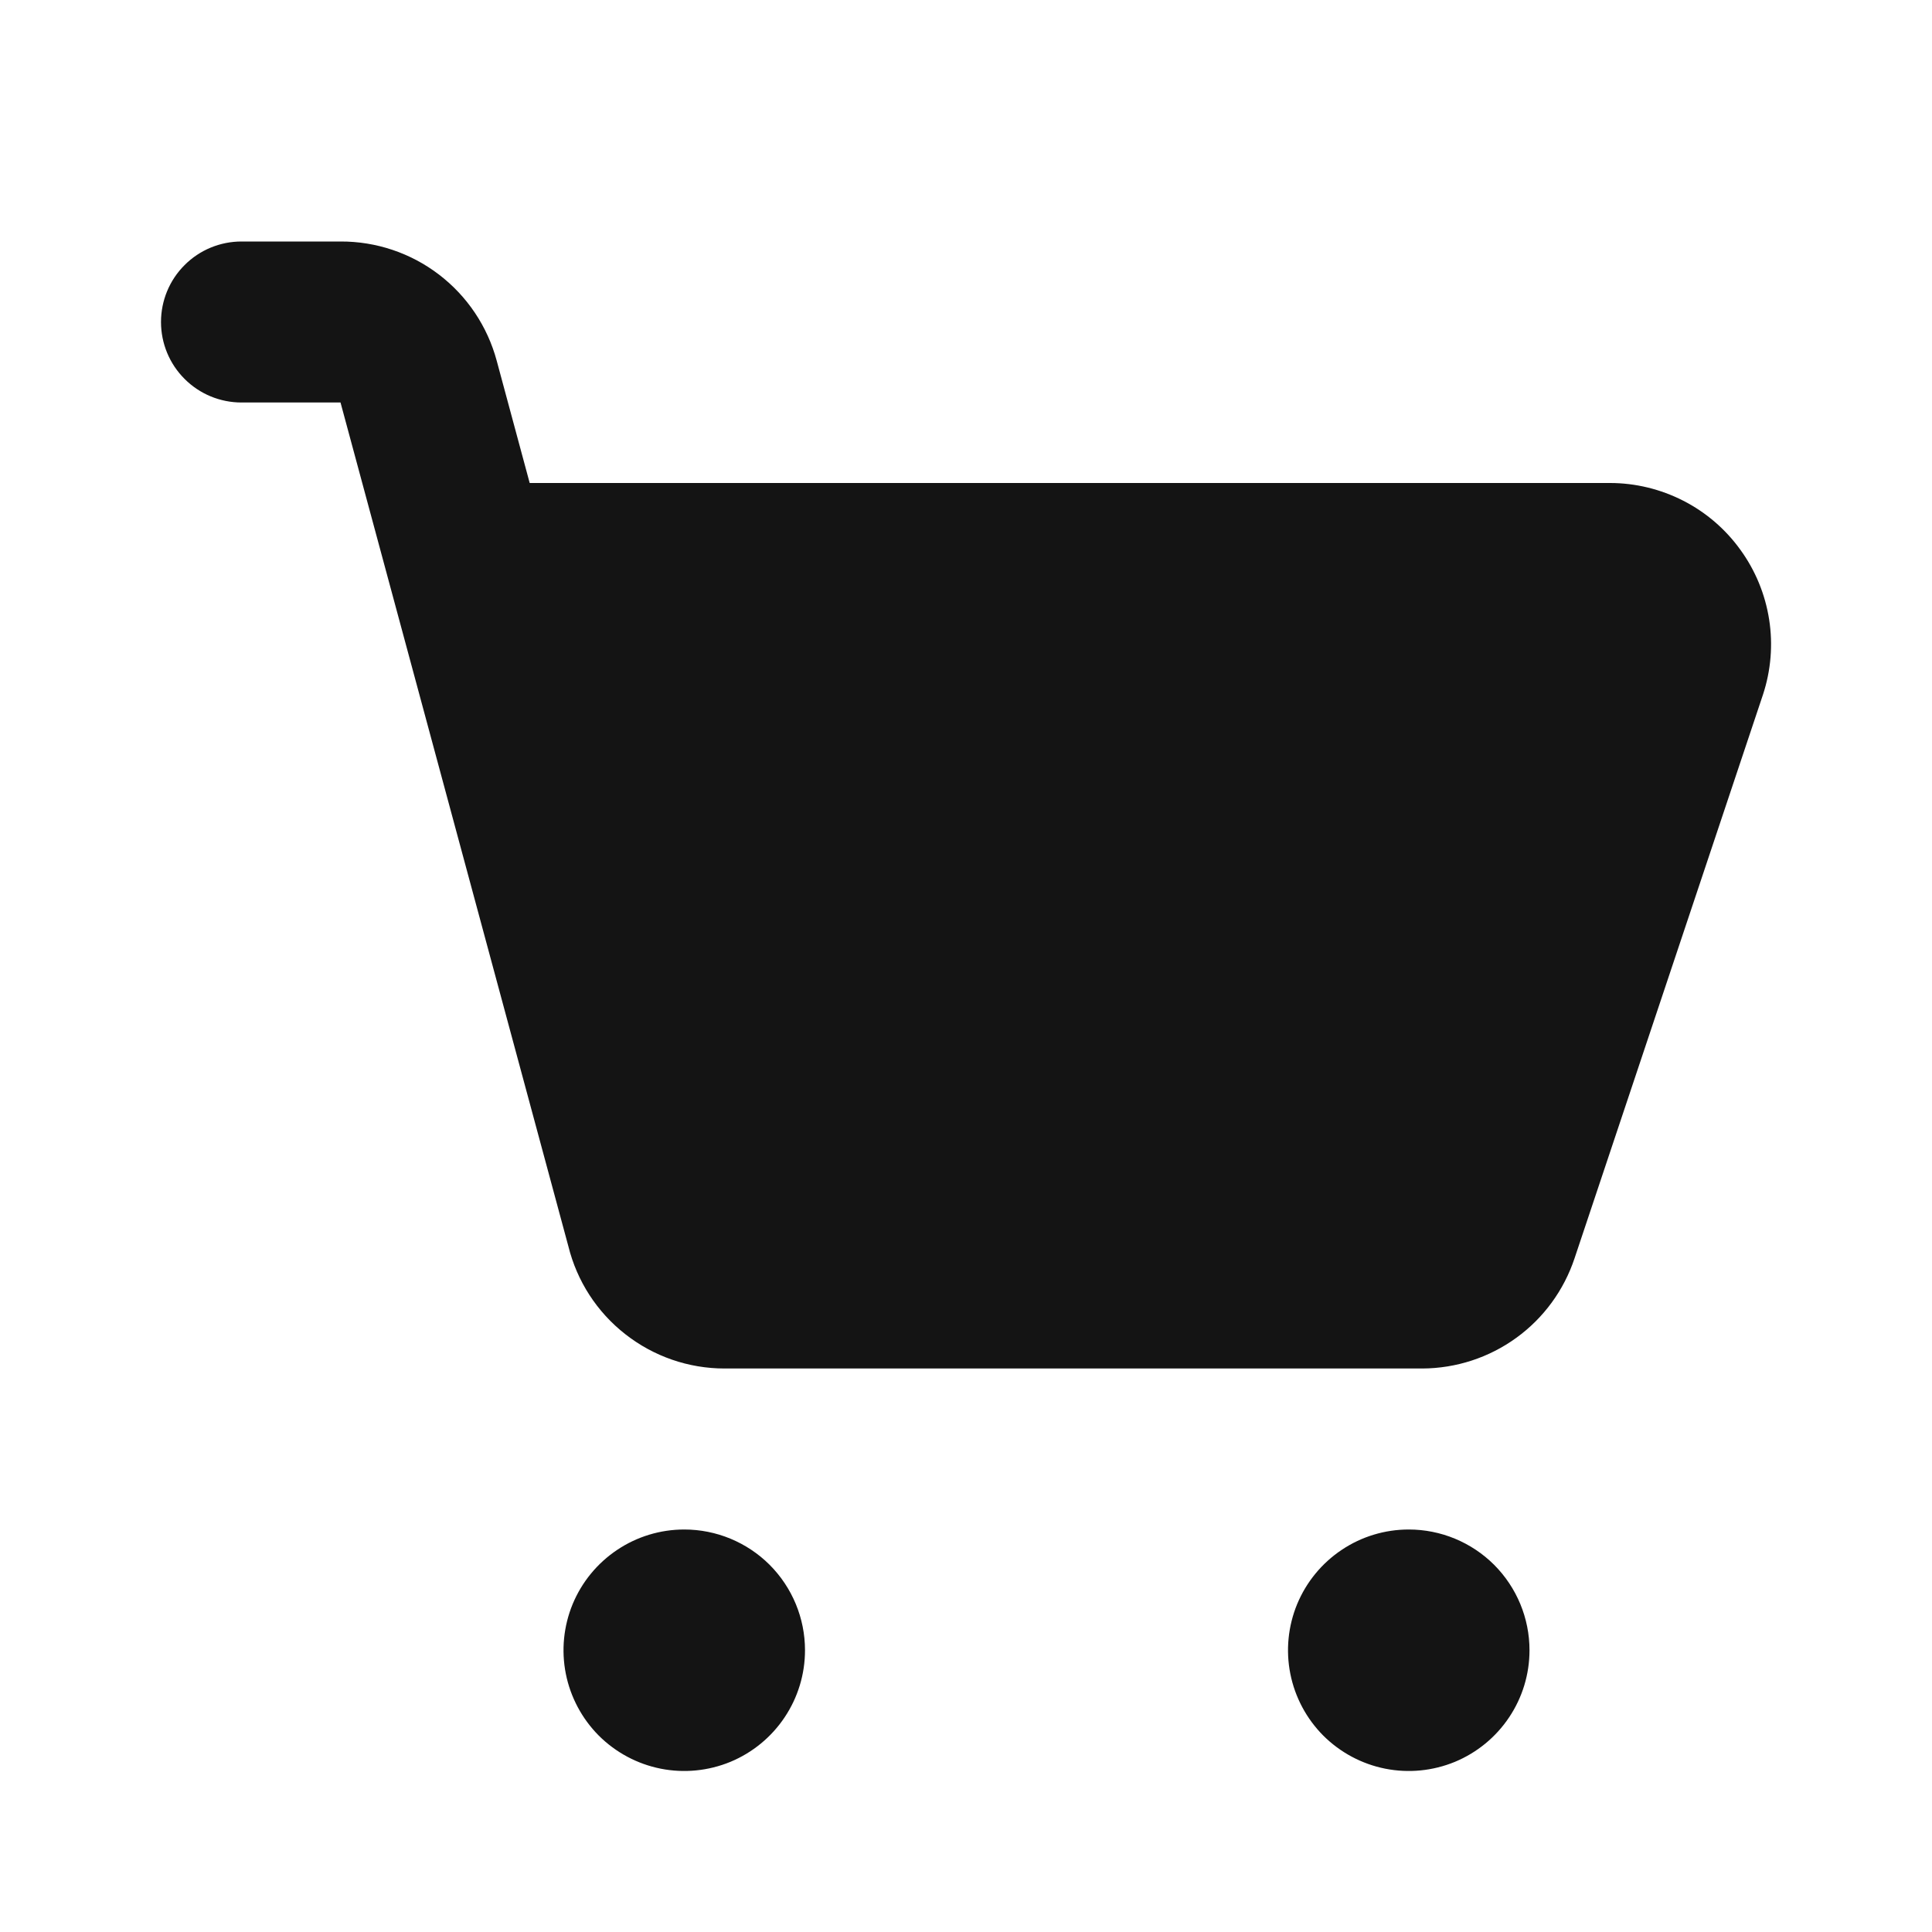 <svg width="24" height="24" viewBox="0 0 24 24" fill="none" xmlns="http://www.w3.org/2000/svg">
<path d="M8.5 19C8.203 19 7.913 19.088 7.667 19.253C7.42 19.418 7.228 19.652 7.114 19.926C7.001 20.2 6.971 20.502 7.029 20.793C7.087 21.084 7.23 21.351 7.439 21.561C7.649 21.77 7.916 21.913 8.207 21.971C8.498 22.029 8.8 21.999 9.074 21.886C9.348 21.772 9.582 21.58 9.747 21.333C9.912 21.087 10 20.797 10 20.5C10 20.102 9.842 19.721 9.561 19.439C9.279 19.158 8.898 19 8.5 19ZM17.5 19C17.203 19 16.913 19.088 16.667 19.253C16.42 19.418 16.228 19.652 16.114 19.926C16.001 20.2 15.971 20.502 16.029 20.793C16.087 21.084 16.23 21.351 16.439 21.561C16.649 21.77 16.916 21.913 17.207 21.971C17.498 22.029 17.8 21.999 18.074 21.886C18.348 21.772 18.582 21.58 18.747 21.333C18.912 21.087 19 20.797 19 20.5C19 20.102 18.842 19.721 18.561 19.439C18.279 19.158 17.898 19 17.5 19ZM21.62 6.83C21.435 6.573 21.192 6.364 20.91 6.22C20.628 6.076 20.316 6 20 6H6.58L6.17 4.48C6.055 4.054 5.803 3.678 5.452 3.41C5.101 3.142 4.671 2.998 4.23 3H3C2.735 3 2.48 3.105 2.293 3.293C2.105 3.48 2 3.735 2 4C2 4.265 2.105 4.52 2.293 4.707C2.48 4.895 2.735 5 3 5H4.23L7.06 15.48C7.167 15.914 7.416 16.299 7.768 16.574C8.12 16.85 8.553 17 9 17H17.67C18.089 16.998 18.497 16.865 18.836 16.619C19.175 16.374 19.428 16.027 19.56 15.63L21.9 8.63C21.999 8.329 22.026 8.009 21.977 7.696C21.928 7.383 21.806 7.086 21.62 6.83Z" fill="#141414"/>
</svg>
